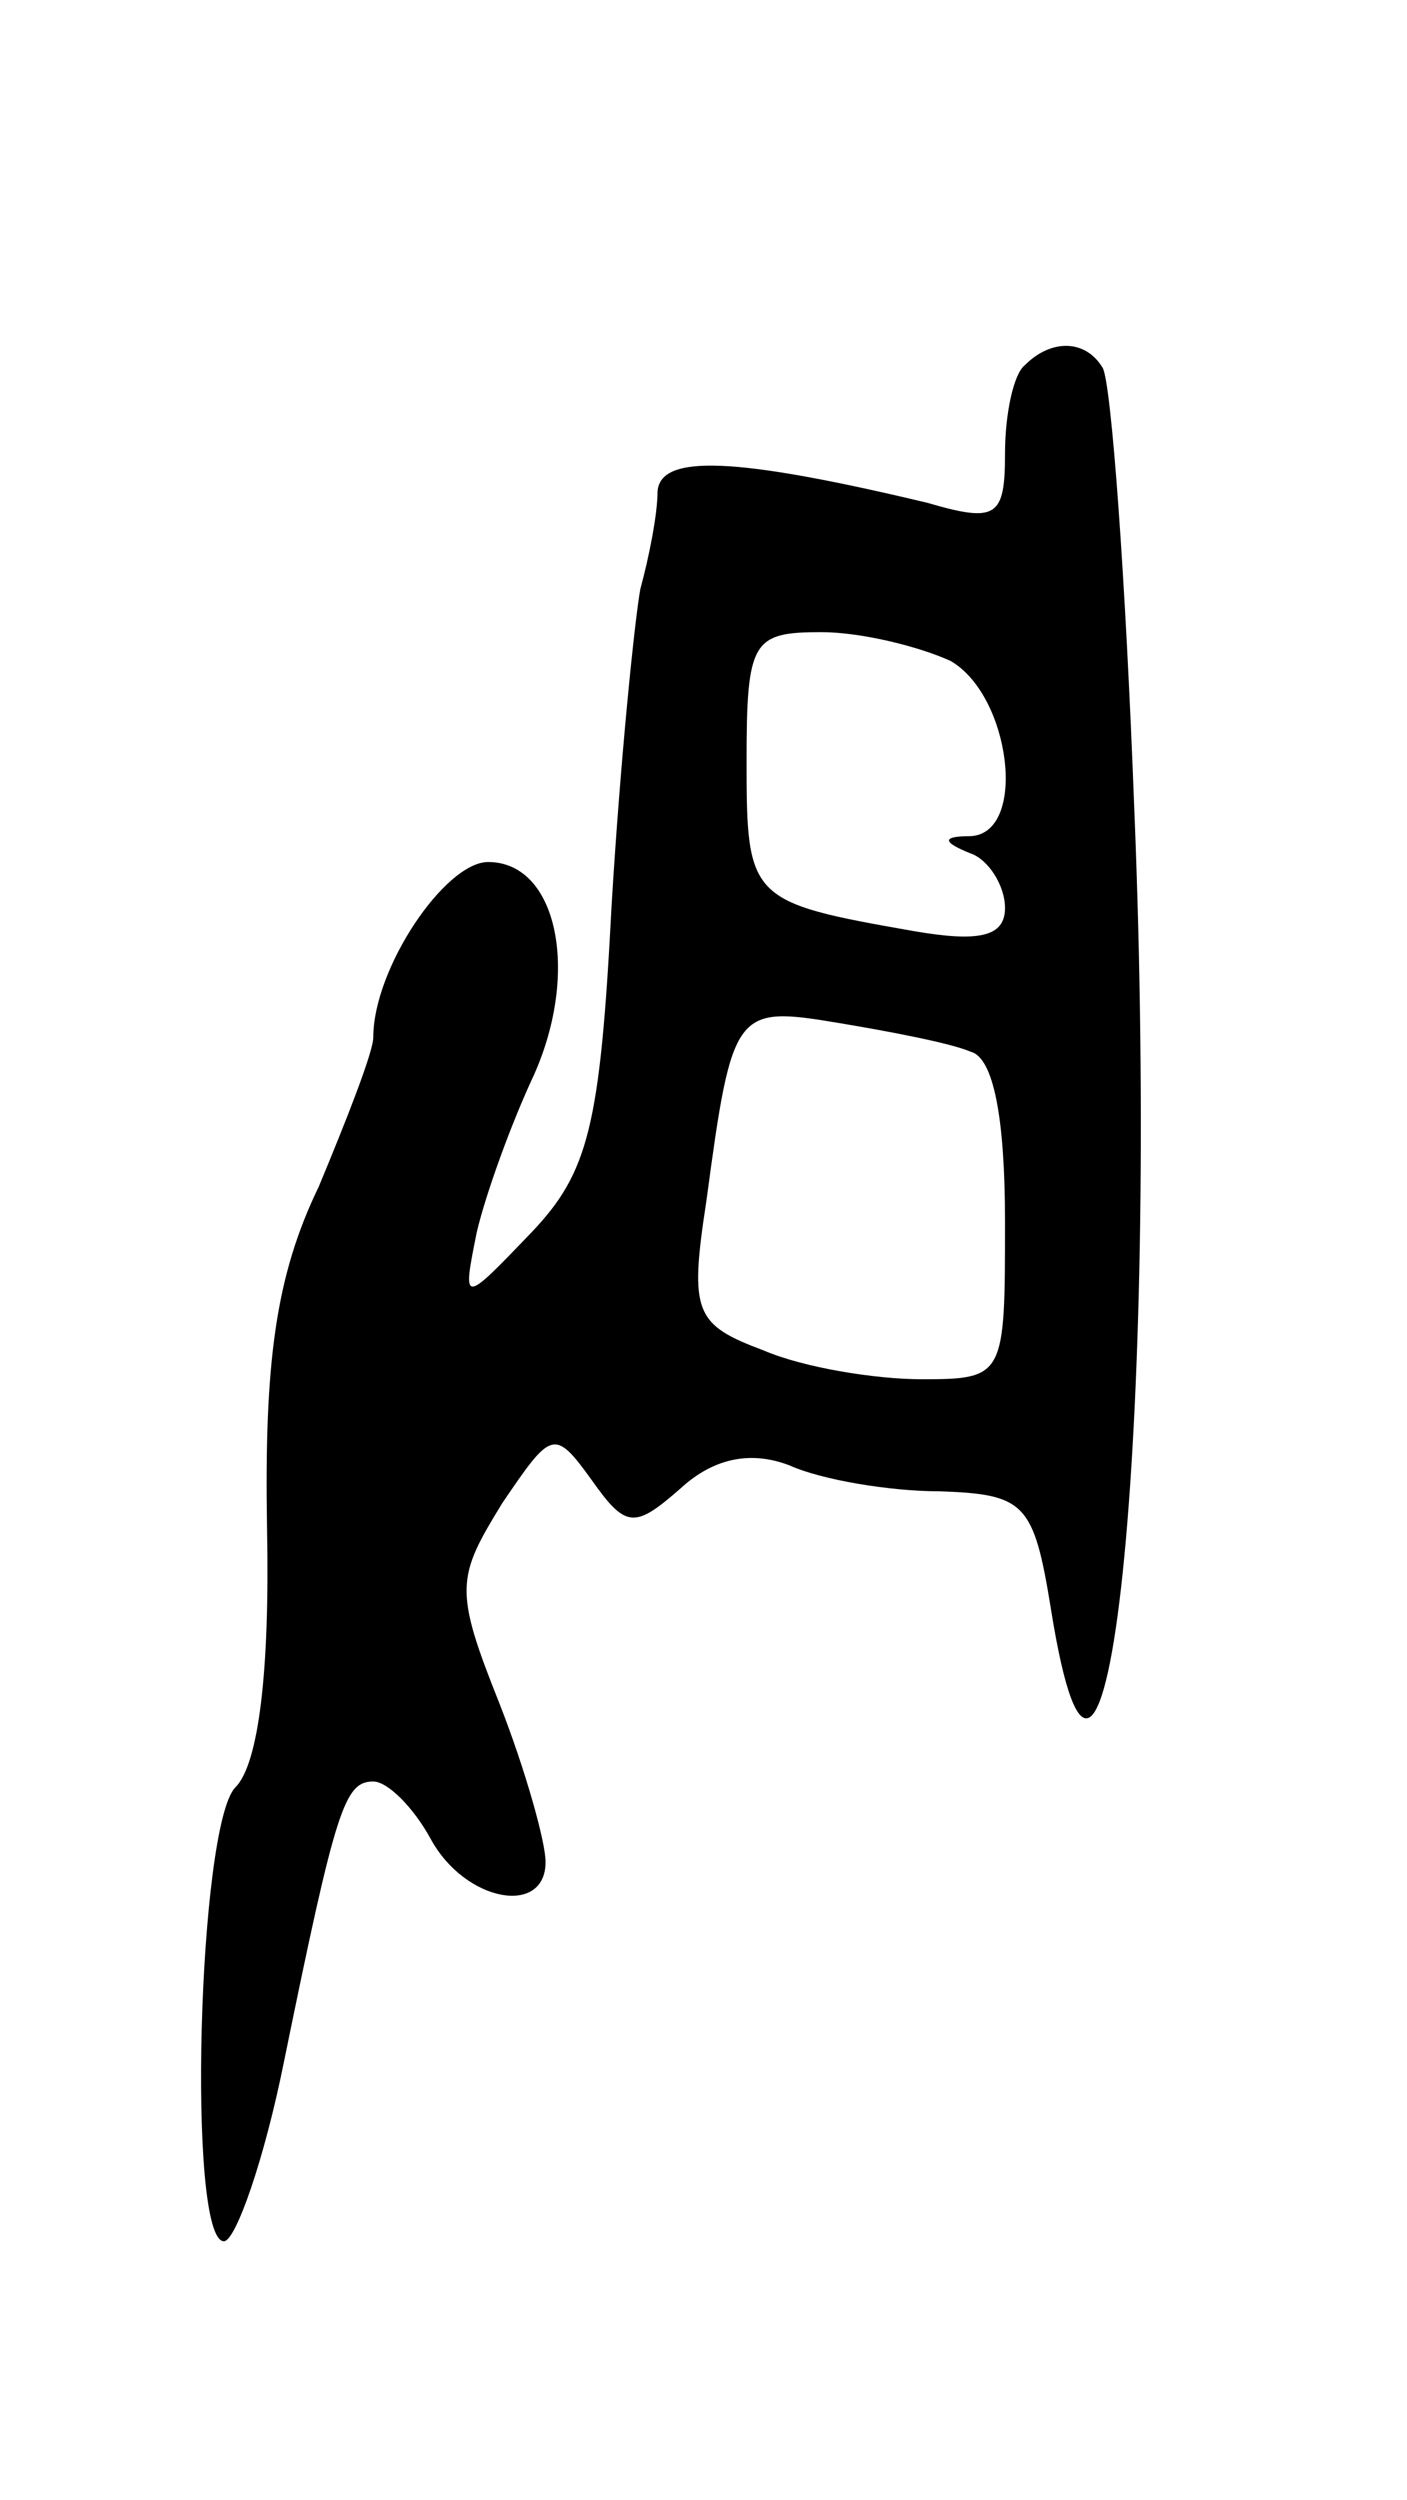 <svg version="1.0" xmlns="http://www.w3.org/2000/svg"
 width="49pt" height="87pt" viewBox="0 0 49 87"
 preserveAspectRatio="xMidYMid meet">
<g transform="translate(0,87) scale(0.1,-0.1)"
fill="#000000" stroke="none">
<path d="M357 743 c-4 -3 -7 -17 -7 -31 0 -22 -3 -24 -27 -17 -67 16 -93 17
-94 4 0 -8 -3 -23 -6 -34 -2 -11 -7 -60 -10 -110 -4 -77 -8 -93 -28 -114 -24
-25 -24 -25 -19 0 3 13 12 38 20 55 16 36 8 74 -16 74 -15 0 -40 -37 -40 -61
0 -5 -9 -28 -19 -52 -15 -31 -19 -61 -18 -119 1 -50 -3 -82 -11 -90 -13 -13
-17 -158 -4 -158 4 0 14 28 21 63 18 88 21 97 31 97 5 0 14 -9 20 -20 12 -22
40 -27 40 -8 0 7 -7 32 -16 55 -16 40 -15 44 1 70 17 25 18 26 31 8 12 -17 15
-17 31 -3 12 11 25 13 38 8 11 -5 35 -9 52 -9 30 -1 33 -4 39 -41 19 -119 38
60 29 279 -3 80 -8 148 -11 153 -6 10 -18 10 -27 1z m-26 -103 c21 -12 27 -60
7 -61 -10 0 -10 -2 0 -6 6 -2 12 -11 12 -19 0 -10 -9 -12 -32 -8 -57 10 -58
11 -58 59 0 42 2 45 26 45 14 0 34 -5 45 -10z m7 -136 c8 -2 12 -23 12 -59 0
-54 0 -55 -29 -55 -16 0 -41 4 -55 10 -24 9 -26 13 -20 52 9 67 10 68 46 62
18 -3 39 -7 46 -10z"/>
</g>
</svg>
